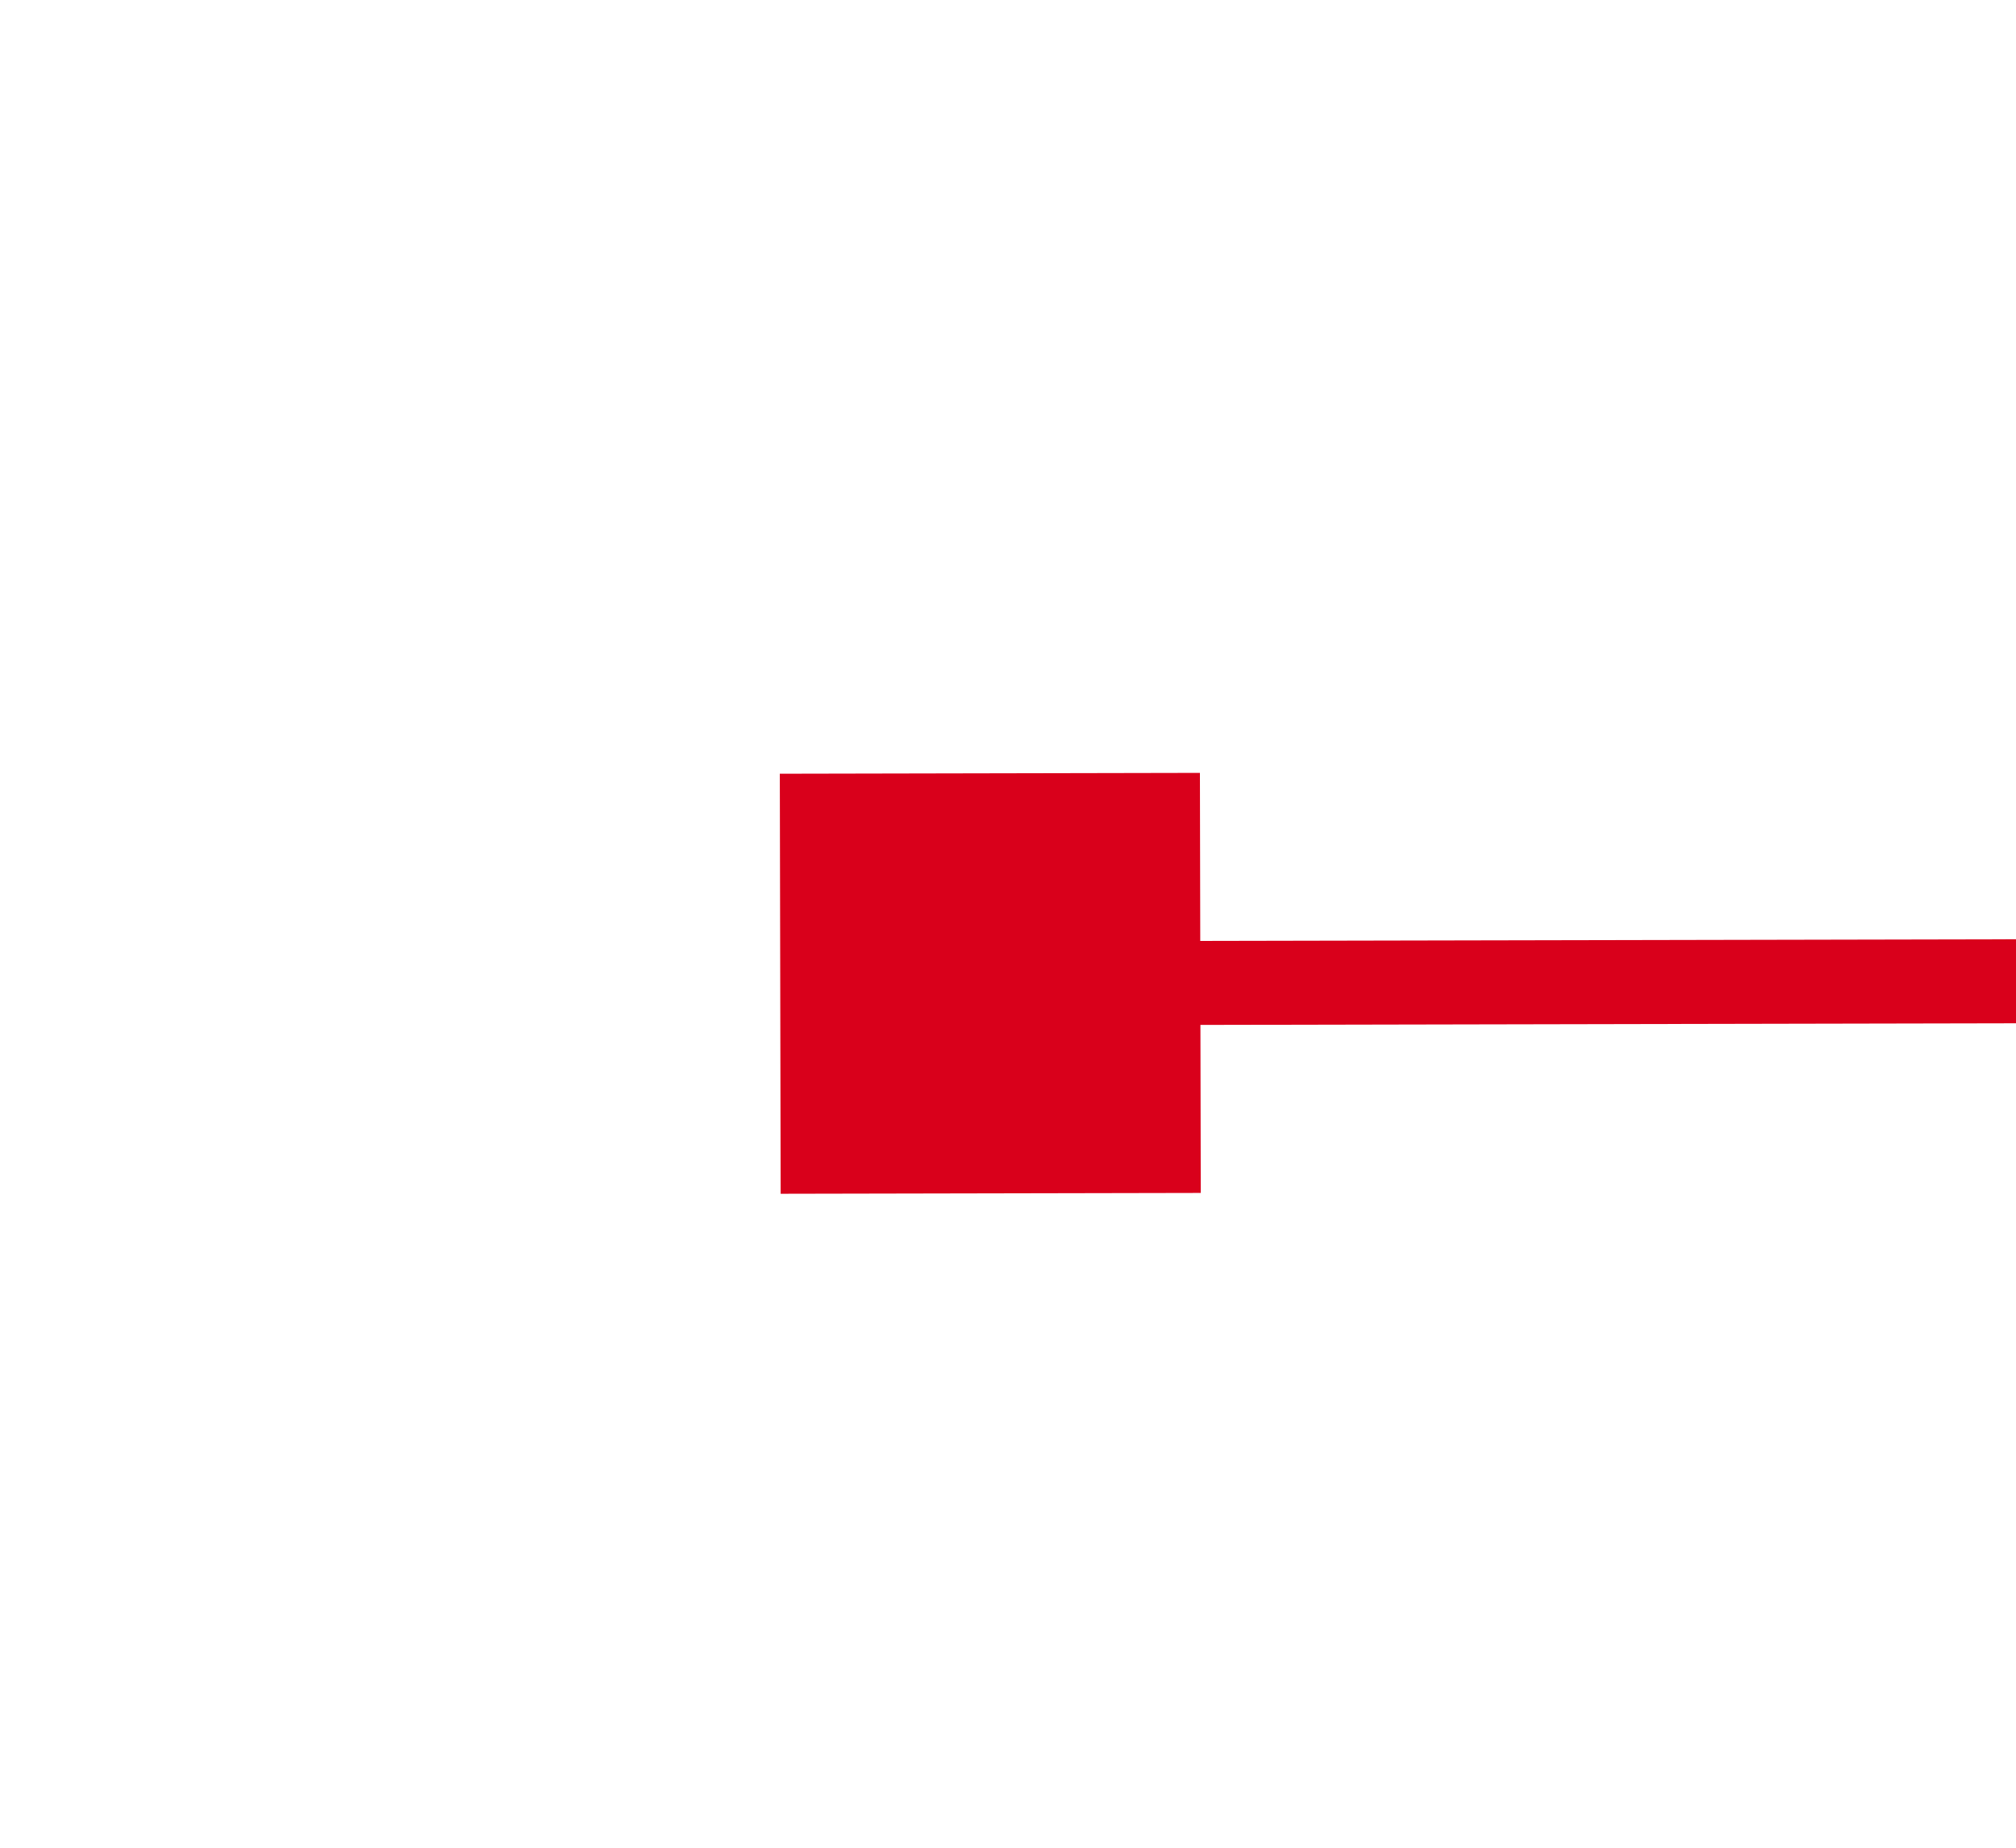 ﻿<?xml version="1.0" encoding="utf-8"?>
<svg version="1.1" xmlns:xlink="http://www.w3.org/1999/xlink" width="24px" height="22px" preserveAspectRatio="xMinYMid meet" viewBox="1266 175  24 20" xmlns="http://www.w3.org/2000/svg">
  <g transform="matrix(1 -0.017 0.017 1 -3.034 22.332 )">
    <path d="M 1280 193  L 1280 188  L 1275 188  L 1275 193  L 1280 193  Z M 2007 188  L 2007 193  L 2012 193  L 2012 188  L 2007 188  Z " fill-rule="nonzero" fill="#d9001b" stroke="none" transform="matrix(1 0.015 -0.015 1 3.034 -24.566 )" />
    <path d="M 1276 190.5  L 2011 190.5  " stroke-width="1" stroke="#d9001b" fill="none" transform="matrix(1 0.015 -0.015 1 3.034 -24.566 )" />
  </g>
</svg>